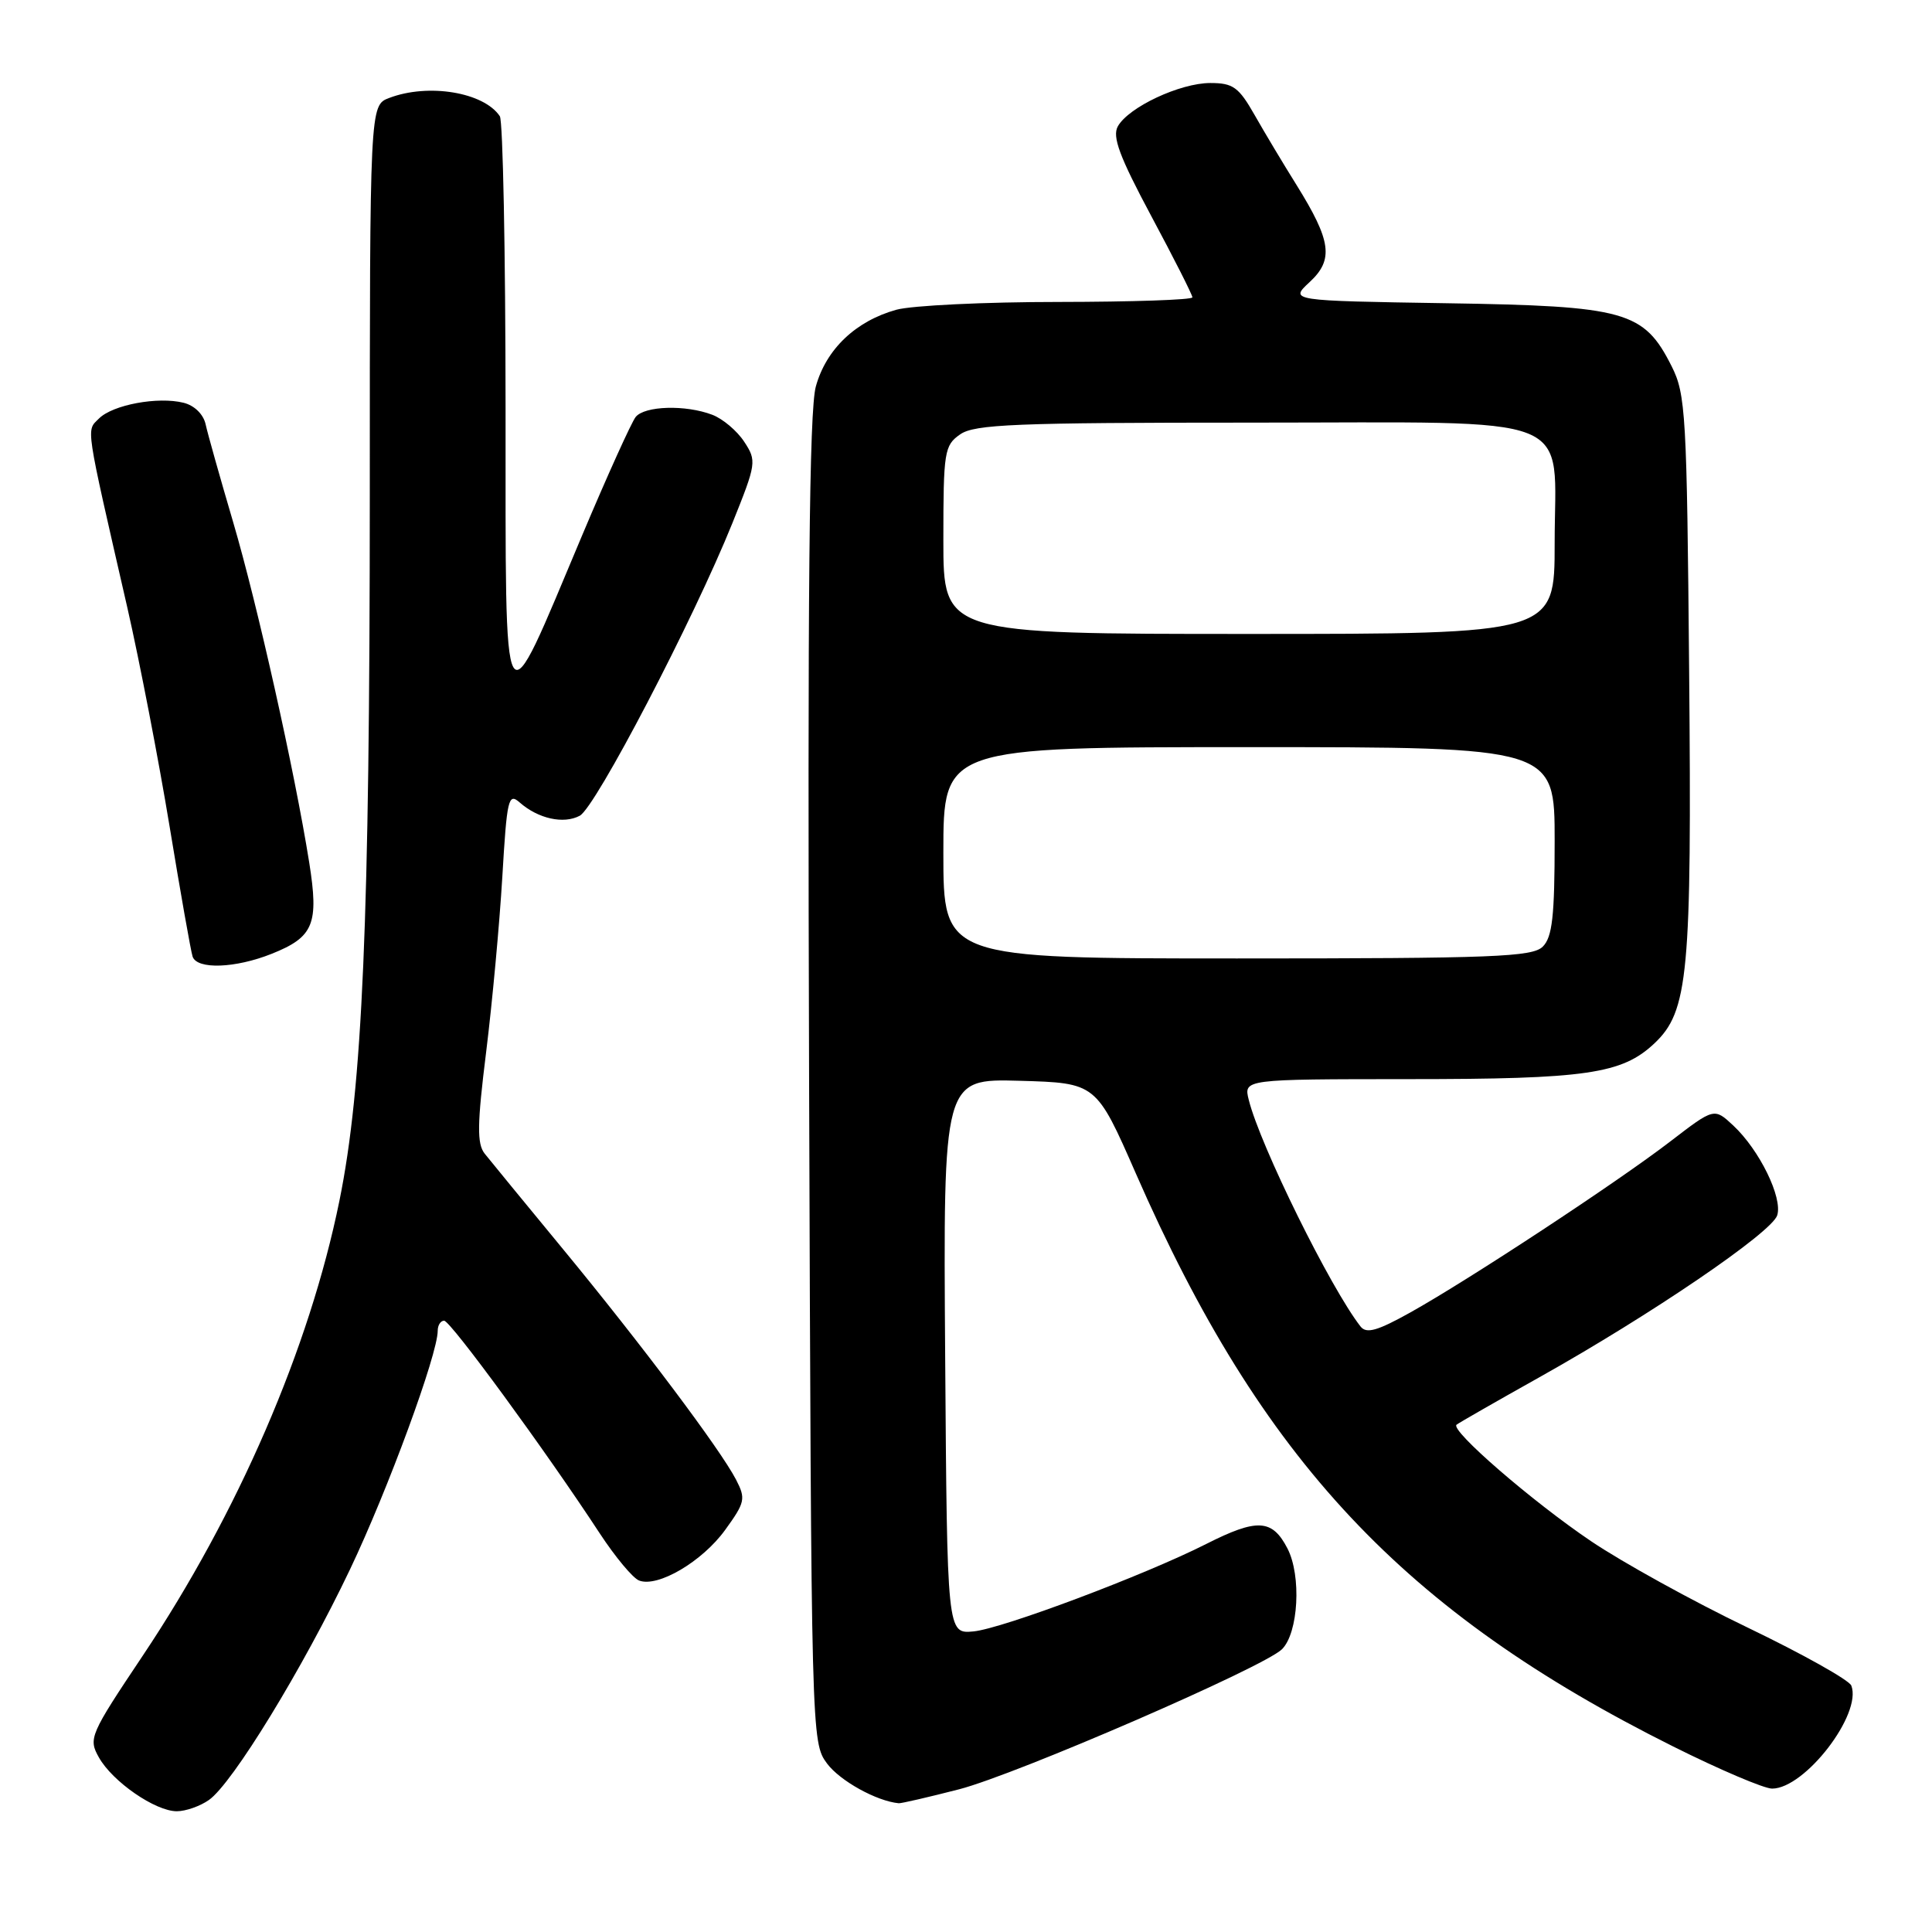 <?xml version="1.0" encoding="UTF-8" standalone="no"?>
<!DOCTYPE svg PUBLIC "-//W3C//DTD SVG 1.1//EN" "http://www.w3.org/Graphics/SVG/1.1/DTD/svg11.dtd" >
<svg xmlns="http://www.w3.org/2000/svg" xmlns:xlink="http://www.w3.org/1999/xlink" version="1.1" viewBox="0 0 256 256">
 <g >
 <path fill="currentColor"
d=" M 27.68 238.51 C 30.80 236.33 40.12 221.09 46.38 207.95 C 51.41 197.39 58.00 179.45 58.00 176.33 C 58.00 175.60 58.38 175.00 58.85 175.00 C 59.69 175.00 72.28 192.20 79.47 203.18 C 81.52 206.30 83.86 209.12 84.69 209.43 C 87.16 210.38 93.05 206.92 96.09 202.72 C 98.73 199.07 98.84 198.59 97.53 196.06 C 95.47 192.08 84.97 178.09 74.58 165.49 C 69.59 159.44 64.93 153.75 64.22 152.86 C 63.19 151.54 63.22 149.01 64.42 139.37 C 65.23 132.84 66.19 122.41 66.56 116.20 C 67.17 105.84 67.36 105.01 68.86 106.33 C 71.32 108.49 74.69 109.23 76.82 108.09 C 78.93 106.97 91.88 82.12 97.04 69.33 C 100.23 61.40 100.28 61.07 98.61 58.53 C 97.67 57.09 95.76 55.48 94.38 54.96 C 90.85 53.61 85.43 53.77 84.23 55.25 C 83.68 55.94 80.47 63.02 77.11 71.00 C 66.36 96.51 67.02 97.61 66.99 54.00 C 66.98 33.38 66.64 16.00 66.23 15.40 C 64.11 12.22 56.75 11.00 51.57 12.98 C 49.00 13.95 49.00 13.95 49.00 65.73 C 48.99 121.99 48.04 144.08 44.97 159.13 C 41.00 178.64 31.54 200.50 18.92 219.38 C 11.91 229.86 11.69 230.36 13.10 232.86 C 14.90 236.08 20.58 240.00 23.43 240.00 C 24.60 240.00 26.51 239.33 27.68 238.51 Z  M 127.09 237.09 C 134.70 235.12 167.42 220.93 169.86 218.54 C 172.05 216.39 172.47 208.80 170.59 205.17 C 168.57 201.27 166.58 201.17 159.82 204.59 C 151.66 208.72 132.82 215.80 129.00 216.17 C 125.50 216.50 125.50 216.50 125.24 179.71 C 124.98 142.93 124.98 142.93 135.11 143.21 C 145.25 143.50 145.25 143.50 150.51 155.50 C 167.14 193.49 186.00 213.59 221.69 231.41 C 227.85 234.49 233.75 237.00 234.81 237.00 C 239.16 237.00 246.76 227.13 245.31 223.35 C 245.02 222.62 238.85 219.16 231.59 215.67 C 224.32 212.18 214.98 207.02 210.83 204.22 C 203.03 198.96 192.12 189.51 193.00 188.78 C 193.28 188.55 198.20 185.73 203.95 182.51 C 218.72 174.24 234.76 163.32 235.49 161.04 C 236.23 158.70 233.14 152.38 229.67 149.14 C 227.14 146.78 227.14 146.78 221.32 151.25 C 214.32 156.63 194.68 169.55 186.89 173.90 C 182.50 176.35 181.06 176.76 180.28 175.77 C 176.29 170.66 166.98 151.79 165.47 145.75 C 164.78 143.00 164.78 143.00 186.64 142.99 C 210.20 142.99 214.92 142.30 219.21 138.26 C 223.72 134.01 224.18 129.07 223.82 89.00 C 223.52 54.86 223.37 52.24 221.50 48.53 C 217.82 41.22 215.42 40.55 191.68 40.18 C 170.87 39.85 170.87 39.85 173.53 37.38 C 176.75 34.40 176.41 31.93 171.79 24.50 C 170.07 21.75 167.58 17.59 166.25 15.25 C 164.14 11.54 163.39 11.00 160.37 11.00 C 156.37 11.00 149.55 14.19 148.12 16.74 C 147.35 18.11 148.34 20.76 152.56 28.65 C 155.55 34.23 158.00 39.07 158.00 39.40 C 158.00 39.73 150.01 40.00 140.25 40.01 C 130.49 40.01 120.83 40.48 118.78 41.04 C 113.38 42.54 109.46 46.28 108.10 51.22 C 107.23 54.39 107.00 78.34 107.21 143.18 C 107.50 230.37 107.51 230.87 109.59 233.68 C 111.30 235.97 116.14 238.66 119.09 238.94 C 119.41 238.97 123.01 238.14 127.09 237.09 Z  M 36.01 126.38 C 41.57 124.16 42.27 122.44 40.97 114.27 C 39.04 102.17 34.10 80.08 30.89 69.17 C 29.16 63.30 27.52 57.48 27.25 56.24 C 26.96 54.90 25.77 53.73 24.33 53.37 C 20.93 52.52 14.94 53.63 13.11 55.46 C 11.42 57.15 11.23 55.89 16.87 80.50 C 18.50 87.65 21.02 100.70 22.47 109.50 C 23.92 118.30 25.29 126.06 25.52 126.75 C 26.10 128.49 31.18 128.31 36.01 126.38 Z  M 125.00 113.00 C 125.00 99.00 125.00 99.00 165.50 99.00 C 206.00 99.00 206.00 99.00 206.00 111.43 C 206.00 121.39 205.69 124.17 204.43 125.43 C 203.05 126.80 197.98 127.00 163.93 127.00 C 125.00 127.00 125.00 127.00 125.00 113.00 Z  M 125.00 71.56 C 125.00 59.83 125.13 59.02 127.22 57.56 C 129.13 56.22 134.51 56.00 165.72 56.00 C 209.88 56.00 206.00 54.46 206.00 72.00 C 206.00 84.00 206.00 84.00 165.50 84.00 C 125.00 84.00 125.00 84.00 125.00 71.56 Z "/>
</g>
</svg>